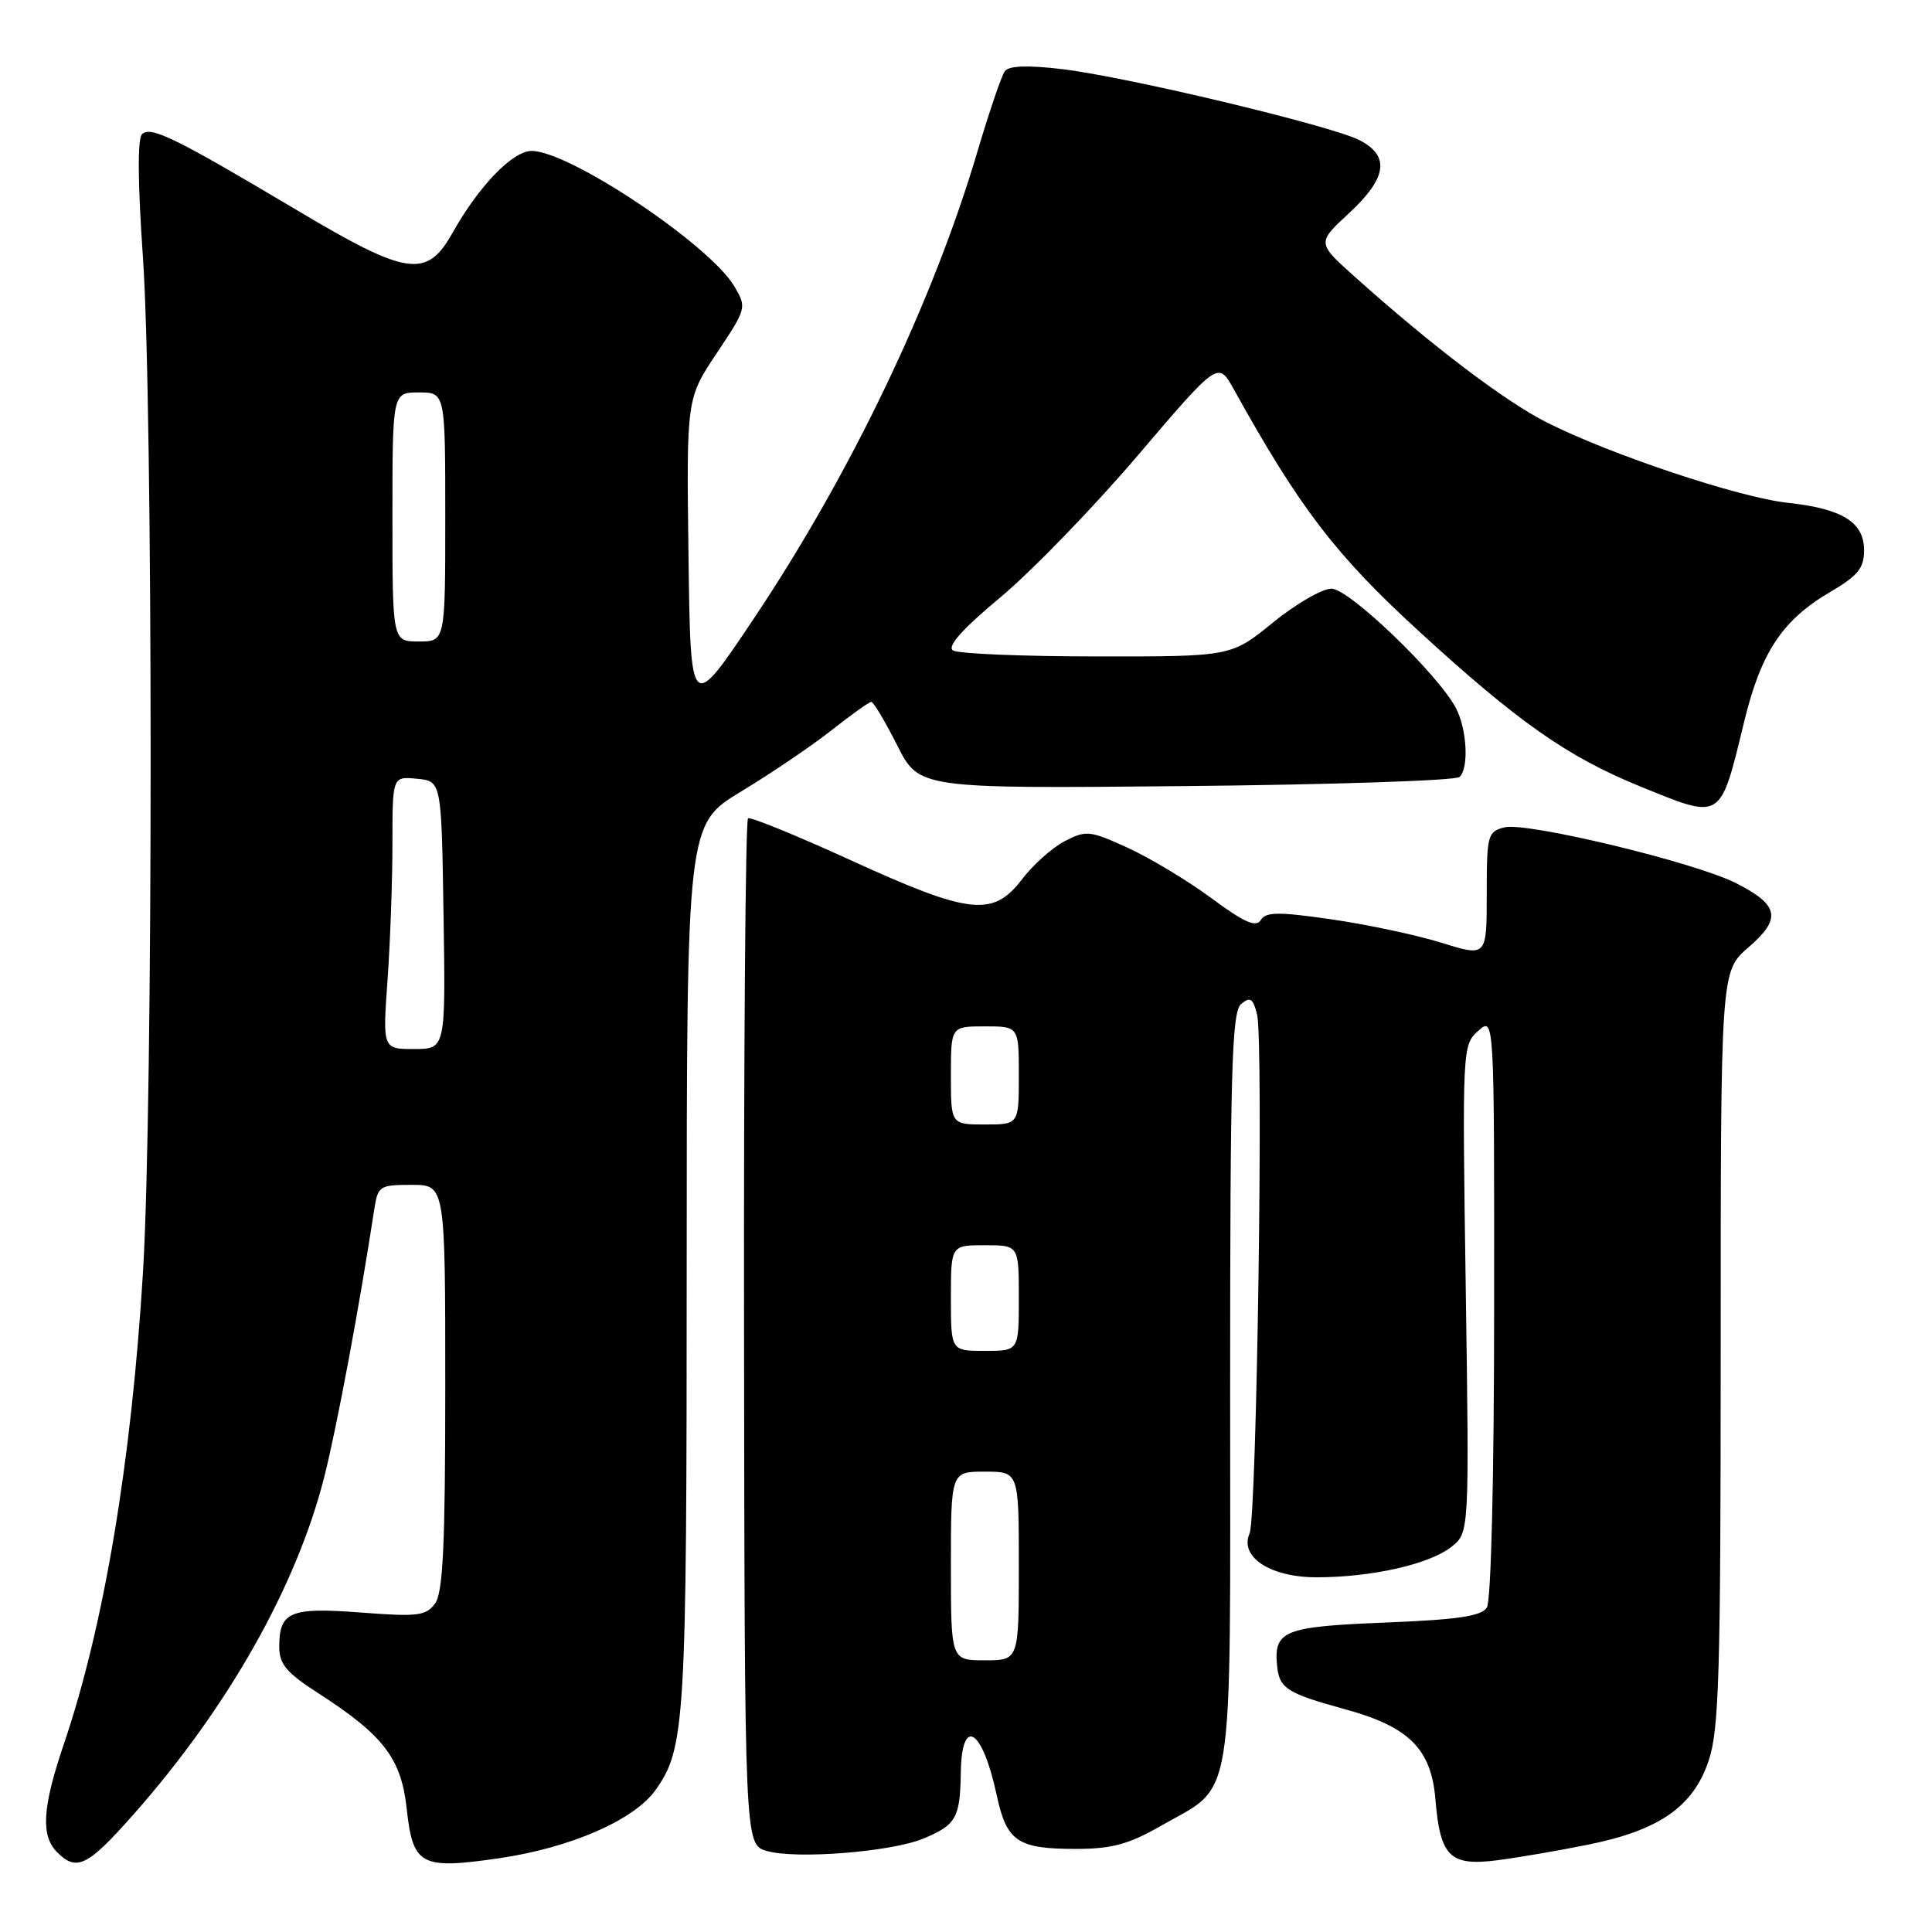 <?xml version="1.0" encoding="UTF-8" standalone="no"?>
<!DOCTYPE svg PUBLIC "-//W3C//DTD SVG 1.1//EN" "http://www.w3.org/Graphics/SVG/1.1/DTD/svg11.dtd" >
<svg xmlns="http://www.w3.org/2000/svg" xmlns:xlink="http://www.w3.org/1999/xlink" version="1.1" viewBox="0 0 256 256">
 <g >
 <path fill="currentColor"
d=" M 17.69 240.42 C 30.22 226.25 39.29 210.19 42.97 195.69 C 44.64 189.10 47.64 173.03 49.59 160.25 C 50.07 157.14 50.29 157.00 54.55 157.00 C 59.00 157.00 59.00 157.00 59.00 183.81 C 59.00 204.76 58.70 211.02 57.65 212.47 C 56.44 214.11 55.36 214.25 47.84 213.67 C 38.45 212.95 37.00 213.55 37.00 218.21 C 37.00 220.51 37.96 221.65 42.25 224.41 C 50.78 229.91 53.16 233.00 53.88 239.58 C 54.71 247.21 55.70 247.74 66.18 246.22 C 75.61 244.84 84.04 241.16 86.86 237.19 C 90.79 231.66 90.99 228.37 90.99 167.86 C 91.00 109.23 91.00 109.23 98.23 104.86 C 102.20 102.46 107.59 98.81 110.20 96.75 C 112.81 94.69 115.17 93.00 115.45 93.00 C 115.74 93.00 117.28 95.59 118.88 98.75 C 121.78 104.50 121.78 104.50 157.14 104.16 C 176.59 103.97 192.91 103.43 193.40 102.95 C 194.66 101.76 194.38 96.59 192.91 93.81 C 190.50 89.27 178.75 78.00 176.43 78.00 C 175.19 78.00 171.70 80.03 168.66 82.50 C 163.13 87.00 163.13 87.00 145.32 86.98 C 135.52 86.98 126.95 86.62 126.28 86.19 C 125.45 85.67 127.49 83.37 132.59 79.12 C 136.73 75.66 144.92 67.21 150.77 60.34 C 161.41 47.86 161.41 47.86 163.46 51.54 C 172.23 67.34 176.93 73.48 187.99 83.62 C 201.14 95.68 207.72 100.29 217.32 104.20 C 228.26 108.65 227.89 108.88 231.13 95.55 C 233.36 86.40 236.19 82.14 242.53 78.43 C 246.18 76.29 247.00 75.28 247.00 72.93 C 247.00 69.19 244.14 67.41 236.86 66.62 C 230.43 65.92 213.39 60.24 204.95 55.97 C 199.43 53.19 189.76 45.85 179.50 36.66 C 174.50 32.18 174.50 32.18 178.75 28.25 C 183.79 23.58 184.21 20.68 180.16 18.58 C 176.44 16.66 149.38 10.19 140.73 9.16 C 136.16 8.62 133.69 8.70 133.15 9.43 C 132.71 10.02 131.09 14.78 129.54 20.00 C 123.64 39.98 112.73 62.78 99.86 82.00 C 91.50 94.50 91.50 94.50 91.23 73.66 C 90.96 52.81 90.96 52.81 94.97 46.80 C 98.93 40.87 98.96 40.75 97.31 37.95 C 94.05 32.43 75.45 20.00 70.45 20.00 C 67.93 20.00 63.46 24.62 59.94 30.89 C 56.54 36.93 53.97 36.56 39.43 27.90 C 23.16 18.22 19.95 16.65 18.81 17.79 C 18.21 18.39 18.26 24.35 18.93 33.95 C 20.29 53.31 20.31 146.12 18.95 168.50 C 17.43 193.66 13.77 215.51 8.45 231.13 C 5.61 239.51 5.38 243.23 7.57 245.43 C 10.16 248.02 11.60 247.31 17.69 240.42 Z  M 210.42 244.43 C 219.82 242.54 224.33 239.41 226.38 233.38 C 227.79 229.27 228.00 222.05 228.00 178.68 C 228.00 128.71 228.00 128.71 231.68 125.53 C 236.09 121.72 235.76 119.94 230.07 117.04 C 224.67 114.28 202.30 108.89 199.35 109.63 C 197.12 110.19 197.00 110.64 197.00 118.50 C 197.00 126.79 197.00 126.79 191.01 124.92 C 187.71 123.90 181.16 122.50 176.44 121.82 C 169.39 120.80 167.73 120.82 167.06 121.91 C 166.43 122.92 164.89 122.25 160.53 119.02 C 157.40 116.71 152.42 113.71 149.46 112.35 C 144.42 110.05 143.92 109.99 141.10 111.45 C 139.45 112.30 136.90 114.57 135.43 116.50 C 131.59 121.54 128.51 121.20 112.81 114.02 C 105.62 110.74 99.46 108.22 99.12 108.43 C 98.78 108.64 98.54 139.32 98.59 176.61 C 98.67 244.40 98.67 244.40 101.59 245.26 C 105.45 246.39 118.14 245.39 122.38 243.61 C 126.69 241.81 127.22 240.88 127.31 234.91 C 127.42 227.32 130.16 229.00 132.06 237.83 C 133.39 244.04 134.82 245.00 142.68 244.99 C 147.29 244.98 149.58 244.36 153.65 242.03 C 163.74 236.24 163.00 240.80 163.00 183.99 C 163.00 141.62 163.22 134.07 164.46 133.03 C 165.66 132.04 166.03 132.28 166.57 134.42 C 167.44 137.87 166.53 201.03 165.58 203.17 C 164.20 206.30 168.31 209.00 174.45 209.00 C 181.73 209.00 189.38 207.28 192.30 204.98 C 194.69 203.10 194.69 203.10 194.22 170.80 C 193.75 138.84 193.77 138.48 195.87 136.60 C 198.00 134.69 198.00 134.69 197.98 173.10 C 197.98 195.53 197.58 212.12 197.02 213.00 C 196.29 214.16 193.19 214.61 183.50 215.00 C 170.02 215.54 168.72 216.07 169.24 220.90 C 169.55 223.73 170.63 224.40 178.18 226.47 C 186.69 228.79 189.65 231.73 190.20 238.42 C 190.83 246.04 192.12 247.30 198.43 246.49 C 201.22 246.13 206.62 245.20 210.42 244.43 Z  M 51.35 129.85 C 51.71 124.81 52.00 116.68 52.00 111.78 C 52.00 102.87 52.00 102.87 55.25 103.19 C 58.50 103.50 58.50 103.50 58.77 121.25 C 59.05 139.00 59.05 139.00 54.87 139.00 C 50.70 139.00 50.70 139.00 51.35 129.85 Z  M 52.00 68.50 C 52.00 52.00 52.00 52.00 55.50 52.00 C 59.00 52.00 59.00 52.00 59.00 68.50 C 59.00 85.00 59.00 85.00 55.50 85.00 C 52.00 85.00 52.00 85.00 52.00 68.50 Z  M 126.00 207.50 C 126.00 195.00 126.00 195.00 130.50 195.00 C 135.00 195.00 135.00 195.00 135.00 207.50 C 135.00 220.00 135.00 220.00 130.50 220.00 C 126.00 220.00 126.00 220.00 126.00 207.50 Z  M 126.00 172.00 C 126.00 165.00 126.00 165.00 130.50 165.00 C 135.00 165.00 135.00 165.00 135.00 172.00 C 135.00 179.00 135.00 179.00 130.50 179.00 C 126.00 179.00 126.00 179.00 126.00 172.00 Z  M 126.00 142.50 C 126.00 136.00 126.00 136.00 130.50 136.00 C 135.00 136.00 135.00 136.00 135.00 142.50 C 135.00 149.00 135.00 149.00 130.50 149.00 C 126.00 149.00 126.00 149.00 126.00 142.50 Z "/>
</g>
</svg>